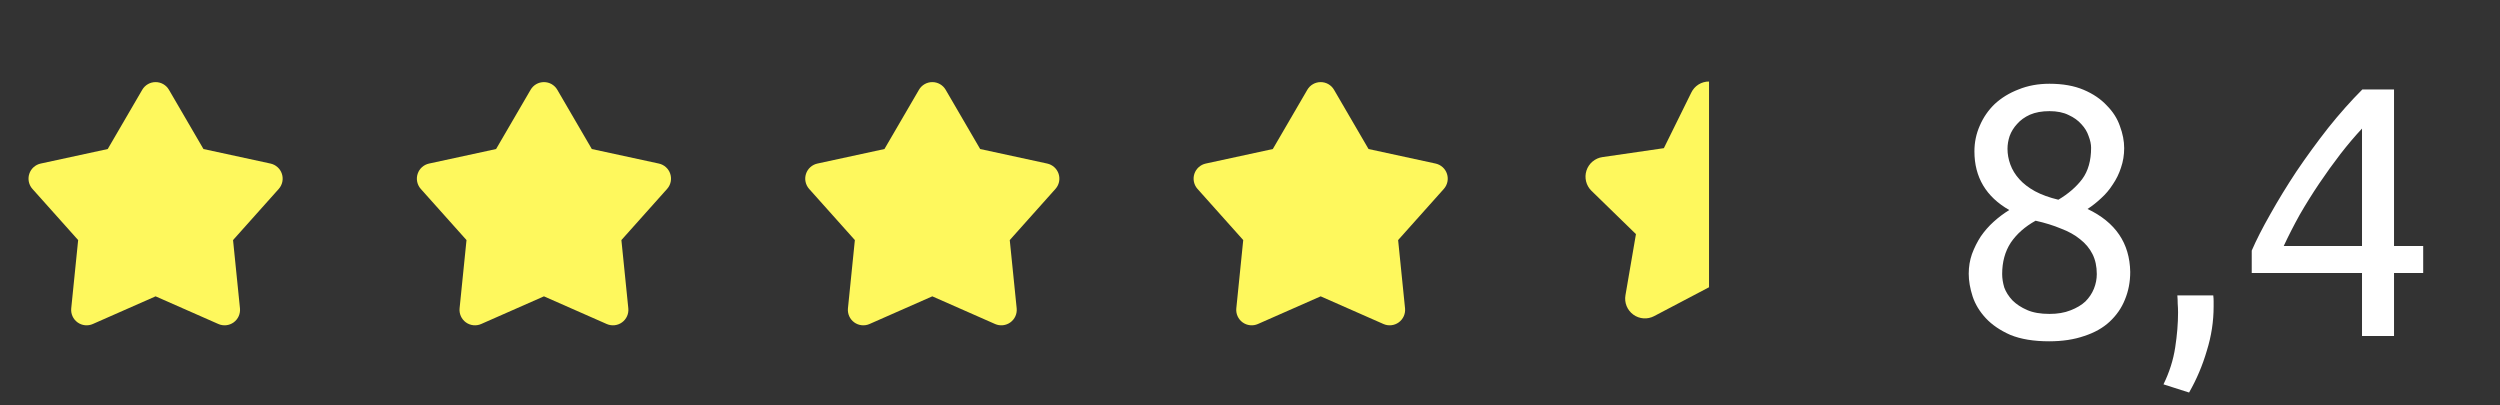 <svg width="253" height="41" viewBox="0 0 253 41" fill="none" xmlns="http://www.w3.org/2000/svg">
<rect x="0" y="0" width="253" height="41" fill="#333333" stroke="none"/>
<g clip-path="url(#clip0_1_12575)">
<path d="M14.396 9.084C14.534 8.848 14.731 8.652 14.968 8.516C15.204 8.38 15.473 8.309 15.746 8.309C16.019 8.309 16.288 8.38 16.525 8.516C16.762 8.652 16.959 8.848 17.096 9.084L20.59 15.082L27.375 16.552C27.642 16.61 27.889 16.737 28.091 16.92C28.294 17.103 28.445 17.336 28.529 17.596C28.614 17.856 28.628 18.133 28.572 18.401C28.516 18.668 28.39 18.916 28.209 19.119L23.584 24.296L24.284 31.202C24.311 31.474 24.267 31.748 24.155 31.998C24.044 32.247 23.869 32.463 23.648 32.624C23.426 32.785 23.167 32.884 22.895 32.913C22.623 32.942 22.349 32.9 22.099 32.789L15.746 29.989L9.394 32.789C9.144 32.9 8.869 32.942 8.597 32.913C8.325 32.884 8.066 32.785 7.845 32.624C7.624 32.463 7.448 32.247 7.337 31.998C7.225 31.748 7.181 31.474 7.209 31.202L7.909 24.296L3.284 19.121C3.101 18.917 2.976 18.669 2.919 18.401C2.863 18.134 2.878 17.857 2.962 17.597C3.046 17.337 3.198 17.103 3.4 16.92C3.603 16.737 3.85 16.61 4.117 16.552L10.902 15.082L14.396 9.084Z" fill="#FEF85D"/>
</g>
<g clip-path="url(#clip1_1_12575)">
<path d="M53.698 9.084C53.836 8.848 54.032 8.652 54.269 8.516C54.506 8.38 54.775 8.309 55.048 8.309C55.321 8.309 55.59 8.38 55.826 8.516C56.063 8.652 56.26 8.848 56.398 9.084L59.892 15.082L66.677 16.552C66.944 16.61 67.191 16.737 67.393 16.92C67.596 17.103 67.747 17.336 67.831 17.596C67.915 17.856 67.93 18.133 67.874 18.401C67.818 18.668 67.692 18.916 67.51 19.119L62.885 24.296L63.585 31.202C63.613 31.474 63.569 31.748 63.457 31.998C63.346 32.247 63.17 32.463 62.949 32.624C62.728 32.785 62.469 32.884 62.197 32.913C61.925 32.942 61.651 32.9 61.4 32.789L55.048 29.989L48.695 32.789C48.445 32.9 48.171 32.942 47.899 32.913C47.627 32.884 47.368 32.785 47.147 32.624C46.925 32.463 46.75 32.247 46.639 31.998C46.527 31.748 46.483 31.474 46.51 31.202L47.21 24.296L42.585 19.121C42.403 18.917 42.278 18.669 42.221 18.401C42.165 18.134 42.179 17.857 42.264 17.597C42.348 17.337 42.499 17.103 42.702 16.92C42.905 16.737 43.152 16.61 43.419 16.552L50.204 15.082L53.698 9.084Z" fill="#FEF85D"/>
</g>
<g clip-path="url(#clip2_1_12575)">
<path d="M93 9.084C93.137 8.848 93.334 8.652 93.571 8.516C93.808 8.38 94.076 8.309 94.35 8.309C94.623 8.309 94.891 8.38 95.128 8.516C95.365 8.652 95.562 8.848 95.7 9.084L99.193 15.082L105.978 16.552C106.245 16.61 106.492 16.737 106.695 16.92C106.897 17.103 107.048 17.336 107.133 17.596C107.217 17.856 107.232 18.133 107.176 18.401C107.119 18.668 106.994 18.916 106.812 19.119L102.187 24.296L102.887 31.202C102.915 31.474 102.871 31.748 102.759 31.998C102.647 32.247 102.472 32.463 102.251 32.624C102.03 32.785 101.771 32.884 101.499 32.913C101.227 32.942 100.952 32.9 100.702 32.789L94.35 29.989L87.997 32.789C87.747 32.9 87.472 32.942 87.201 32.913C86.929 32.884 86.669 32.785 86.448 32.624C86.227 32.463 86.052 32.247 85.94 31.998C85.829 31.748 85.784 31.474 85.812 31.202L86.512 24.296L81.887 19.121C81.705 18.917 81.579 18.669 81.523 18.401C81.466 18.134 81.481 17.857 81.566 17.597C81.65 17.337 81.801 17.103 82.004 16.92C82.207 16.737 82.454 16.61 82.721 16.552L89.506 15.082L93 9.084Z" fill="#FEF85D"/>
</g>
<g clip-path="url(#clip3_1_12575)">
<path d="M132.302 9.084C132.44 8.848 132.637 8.652 132.874 8.516C133.111 8.38 133.379 8.309 133.652 8.309C133.926 8.309 134.194 8.38 134.431 8.516C134.668 8.652 134.865 8.848 135.002 9.084L138.496 15.082L145.281 16.552C145.548 16.61 145.795 16.737 145.998 16.92C146.2 17.103 146.351 17.336 146.435 17.596C146.52 17.856 146.535 18.133 146.478 18.401C146.422 18.668 146.297 18.916 146.115 19.119L141.49 24.296L142.19 31.202C142.218 31.474 142.173 31.748 142.062 31.998C141.95 32.247 141.775 32.463 141.554 32.624C141.333 32.785 141.073 32.884 140.801 32.913C140.53 32.942 140.255 32.9 140.005 32.789L133.652 29.989L127.3 32.789C127.05 32.9 126.775 32.942 126.503 32.913C126.232 32.884 125.972 32.785 125.751 32.624C125.53 32.463 125.355 32.247 125.243 31.998C125.131 31.748 125.087 31.474 125.115 31.202L125.815 24.296L121.19 19.121C121.008 18.917 120.882 18.669 120.826 18.401C120.769 18.134 120.784 17.857 120.868 17.597C120.953 17.337 121.104 17.103 121.307 16.92C121.509 16.737 121.757 16.61 122.024 16.552L128.809 15.082L132.302 9.084Z" fill="#FEF85D"/>
</g>
<path d="M172.953 8.251C172.579 8.248 172.212 8.351 171.895 8.548C171.578 8.746 171.323 9.029 171.16 9.366L168.383 14.995L162.168 15.898C161.798 15.951 161.451 16.107 161.165 16.348C160.879 16.588 160.667 16.904 160.551 17.259C160.436 17.614 160.422 17.994 160.511 18.357C160.601 18.72 160.79 19.05 161.058 19.311L165.558 23.693L164.495 29.883C164.432 30.251 164.473 30.629 164.613 30.974C164.754 31.32 164.988 31.62 165.29 31.839C165.591 32.059 165.949 32.189 166.321 32.217C166.693 32.244 167.065 32.166 167.395 31.993L172.953 29.07V8.251Z" fill="#FEF85D"/>
<path d="M215.579 27.52C215.579 28.528 215.399 29.464 215.039 30.328C214.703 31.168 214.187 31.912 213.491 32.56C212.819 33.184 211.967 33.664 210.935 34C209.903 34.36 208.715 34.54 207.371 34.54C205.811 34.54 204.503 34.324 203.447 33.892C202.415 33.436 201.587 32.872 200.963 32.2C200.339 31.528 199.895 30.796 199.631 30.004C199.367 29.188 199.235 28.42 199.235 27.7C199.235 27.004 199.343 26.344 199.559 25.72C199.799 25.072 200.099 24.472 200.459 23.92C200.843 23.368 201.275 22.876 201.755 22.444C202.259 21.988 202.787 21.592 203.339 21.256C200.987 19.912 199.811 17.932 199.811 15.316C199.811 14.404 199.991 13.54 200.351 12.724C200.711 11.884 201.215 11.152 201.863 10.528C202.535 9.904 203.339 9.412 204.275 9.052C205.211 8.668 206.255 8.476 207.407 8.476C208.751 8.476 209.903 8.68 210.863 9.088C211.823 9.496 212.603 10.024 213.203 10.672C213.827 11.296 214.271 11.992 214.535 12.76C214.823 13.528 214.967 14.272 214.967 14.992C214.967 15.688 214.859 16.348 214.643 16.972C214.451 17.572 214.175 18.136 213.815 18.664C213.479 19.192 213.083 19.66 212.627 20.068C212.195 20.476 211.739 20.836 211.259 21.148C214.091 22.492 215.531 24.616 215.579 27.52ZM202.619 27.736C202.619 28.168 202.691 28.624 202.835 29.104C203.003 29.56 203.279 29.992 203.663 30.4C204.047 30.784 204.539 31.108 205.139 31.372C205.739 31.636 206.495 31.768 207.407 31.768C208.223 31.768 208.931 31.648 209.531 31.408C210.155 31.168 210.659 30.868 211.043 30.508C211.427 30.124 211.715 29.692 211.907 29.212C212.099 28.732 212.195 28.24 212.195 27.736C212.195 26.968 212.051 26.296 211.763 25.72C211.475 25.144 211.055 24.64 210.503 24.208C209.975 23.776 209.327 23.416 208.559 23.128C207.815 22.816 206.963 22.552 206.003 22.336C204.923 22.936 204.083 23.68 203.483 24.568C202.907 25.456 202.619 26.512 202.619 27.736ZM211.619 14.956C211.619 14.596 211.535 14.2 211.367 13.768C211.223 13.336 210.983 12.94 210.647 12.58C210.311 12.196 209.879 11.884 209.351 11.644C208.823 11.38 208.175 11.248 207.407 11.248C206.639 11.248 205.979 11.368 205.427 11.608C204.899 11.848 204.467 12.16 204.131 12.544C203.795 12.904 203.543 13.312 203.375 13.768C203.231 14.2 203.159 14.632 203.159 15.064C203.159 15.592 203.255 16.12 203.447 16.648C203.639 17.176 203.939 17.668 204.347 18.124C204.755 18.58 205.283 18.988 205.931 19.348C206.603 19.708 207.395 19.996 208.307 20.212C209.315 19.612 210.119 18.916 210.719 18.124C211.319 17.308 211.619 16.252 211.619 14.956ZM223.983 29.896C224.007 30.088 224.019 30.28 224.019 30.472C224.019 30.64 224.019 30.82 224.019 31.012C224.019 32.524 223.791 34.012 223.335 35.476C222.903 36.964 222.303 38.38 221.535 39.724L218.943 38.896C219.543 37.672 219.939 36.424 220.131 35.152C220.323 33.904 220.419 32.728 220.419 31.624C220.419 31.312 220.407 31.012 220.383 30.724C220.383 30.436 220.371 30.16 220.347 29.896H223.983ZM227.875 25.36C228.331 24.304 228.955 23.08 229.747 21.688C230.539 20.272 231.427 18.82 232.411 17.332C233.419 15.844 234.487 14.38 235.615 12.94C236.767 11.5 237.919 10.204 239.071 9.052H242.275V24.892H245.227V27.628H242.275V34H239.035V27.628H227.875V25.36ZM239.035 13.012C238.315 13.78 237.583 14.644 236.839 15.604C236.119 16.54 235.411 17.524 234.715 18.556C234.019 19.588 233.359 20.644 232.735 21.724C232.135 22.804 231.595 23.86 231.115 24.892H239.035V13.012Z" fill="white"/>
<defs>
<clipPath id="clip0_1_12575">
<rect width="30" height="30" fill="white" transform="translate(0.745 5.5)"/>
</clipPath>
<clipPath id="clip1_1_12575">
<rect width="30" height="30" fill="white" transform="translate(40.047 5.5)"/>
</clipPath>
<clipPath id="clip2_1_12575">
<rect width="30" height="30" fill="white" transform="translate(79.349 5.5)"/>
</clipPath>
<clipPath id="clip3_1_12575">
<rect width="30" height="30" fill="white" transform="translate(118.651 5.5)"/>
</clipPath>
</defs>
</svg>
